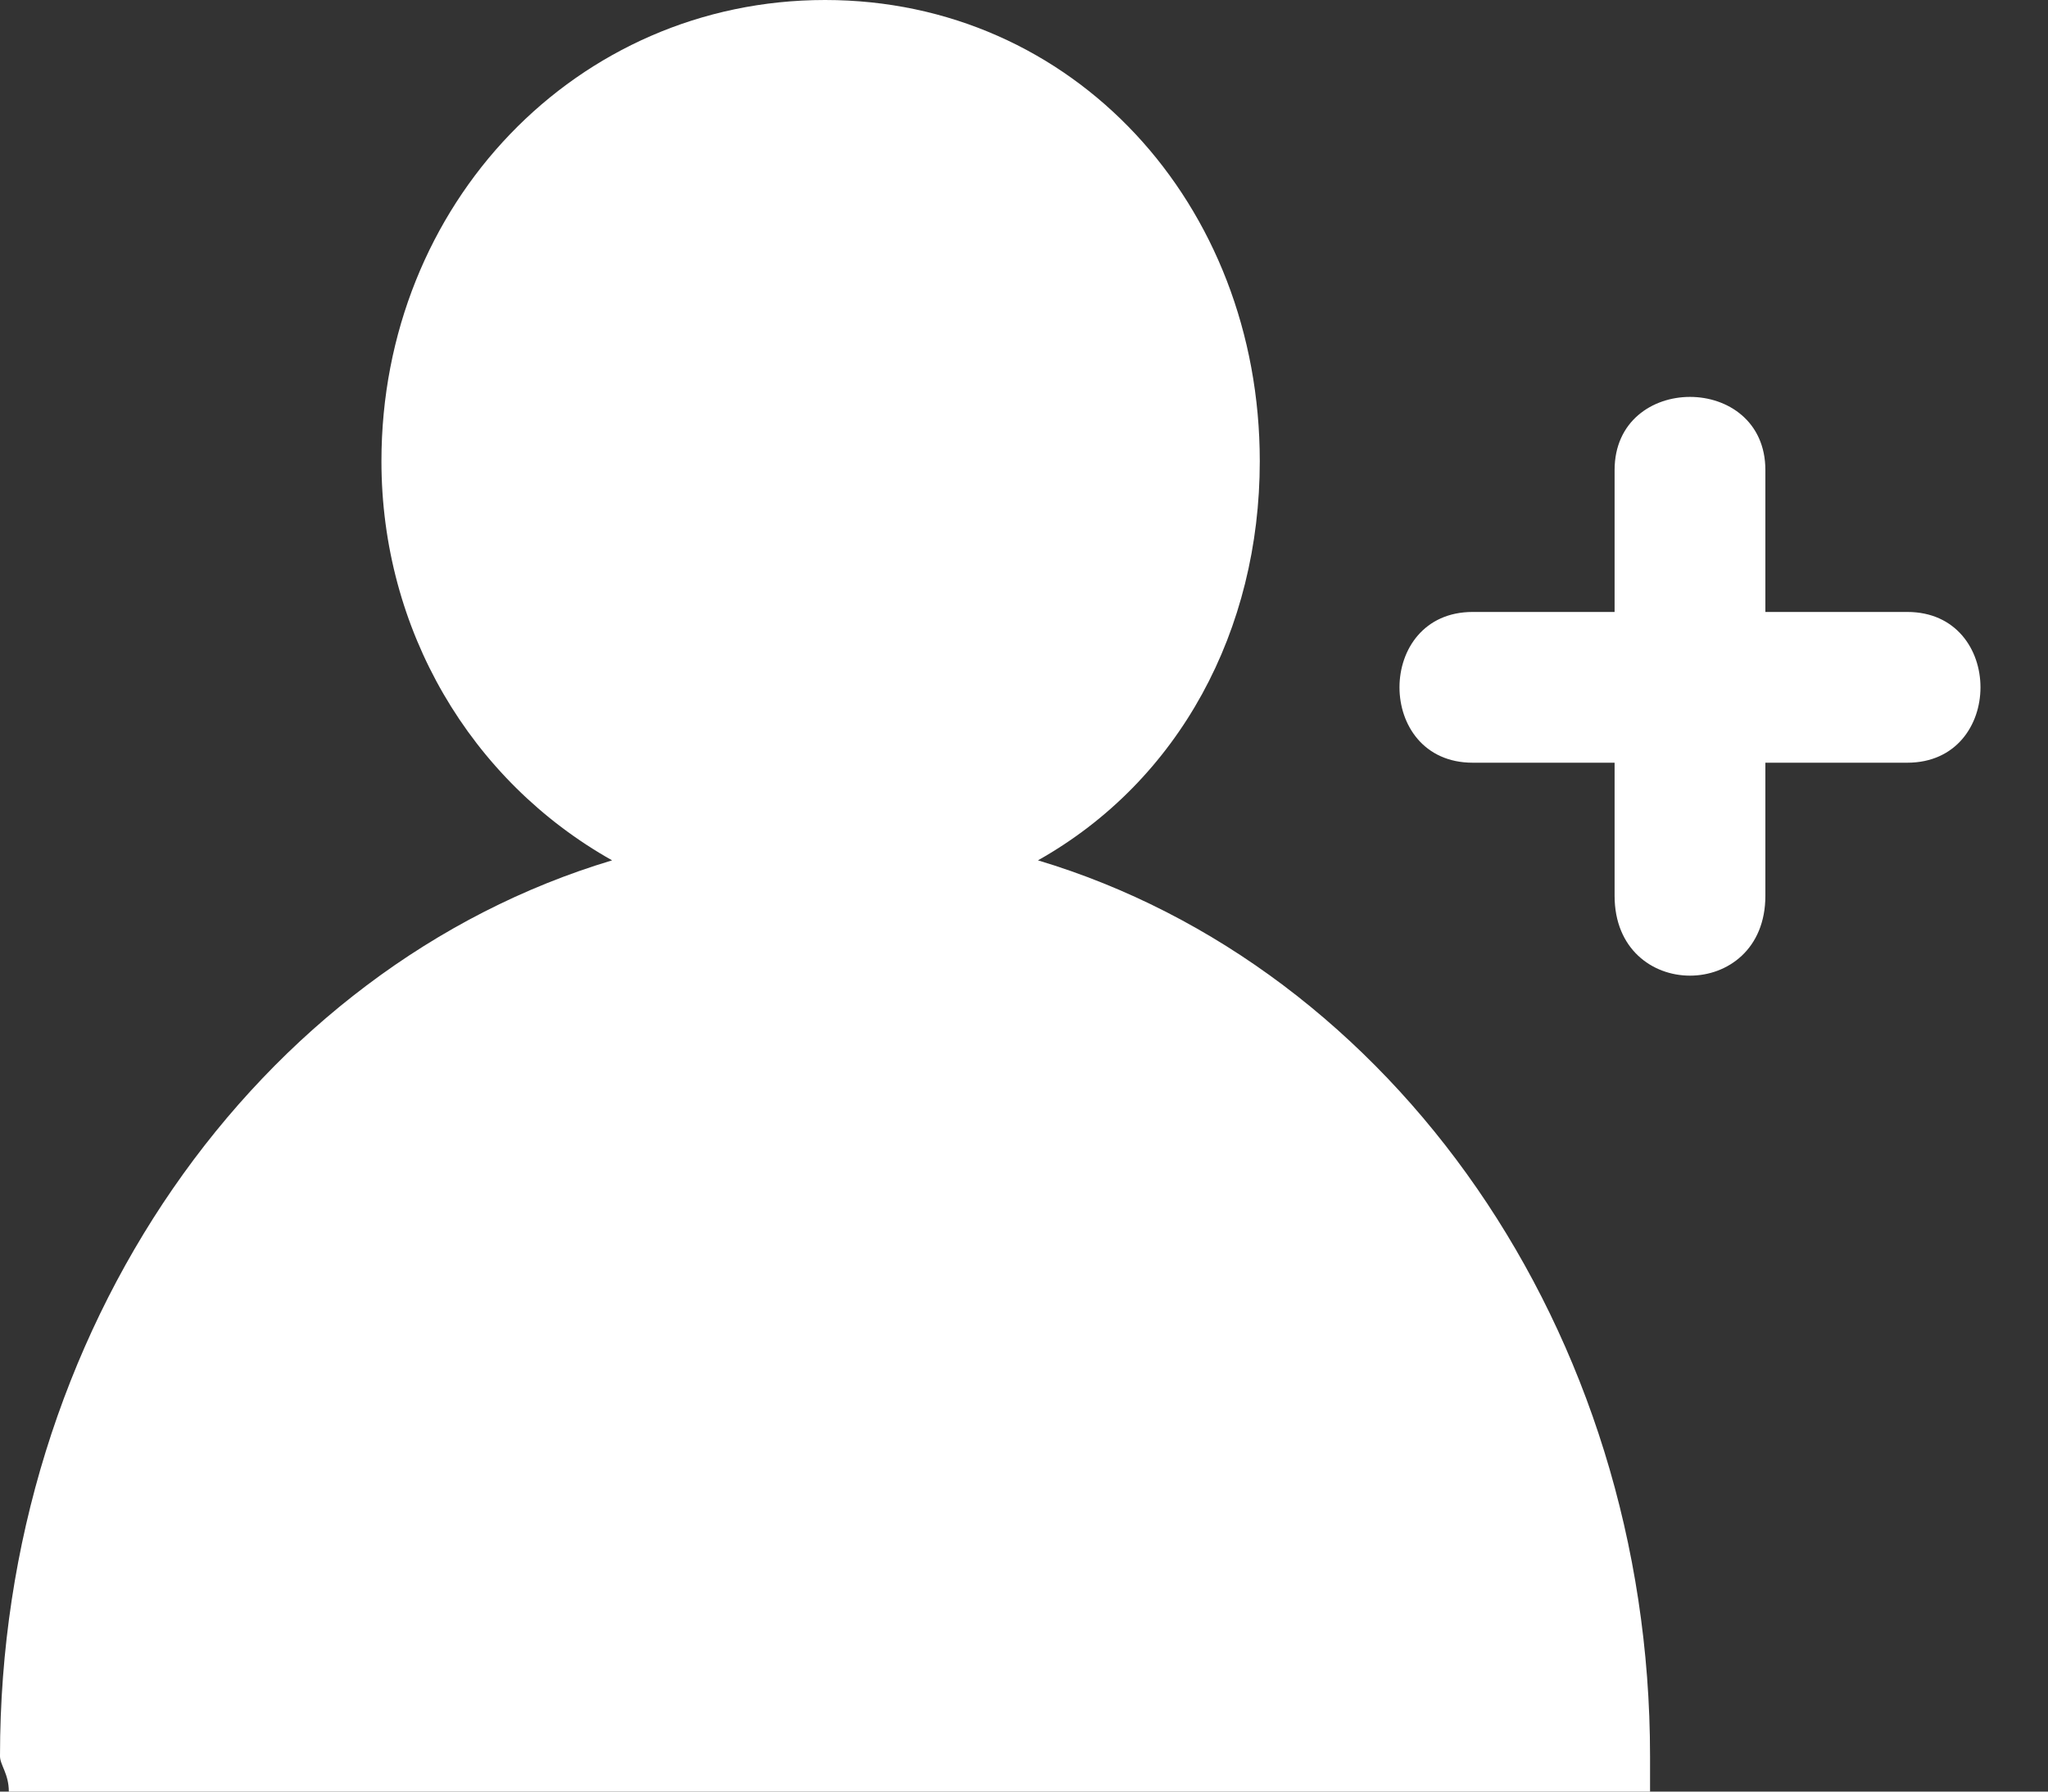 <svg width="16" height="14" viewBox="0 0 16 14" fill="none" xmlns="http://www.w3.org/2000/svg">
<rect x="0" y="0" width="16" height="14" fill="#333333" stroke="none"/>
<path fill-rule="evenodd" clip-rule="evenodd" d="M13.792 3.673V4.782H14.901C15.663 4.782 15.663 5.96 14.901 5.96H13.792V7C13.792 7.832 12.614 7.832 12.614 7V5.96H11.505C10.743 5.96 10.743 4.782 11.505 4.782H12.614V3.673C12.614 2.911 13.792 2.911 13.792 3.673ZM6.446 0C8.386 0 9.842 1.594 9.842 3.604C9.842 4.921 9.218 6.099 8.109 6.723C10.881 7.554 12.891 10.396 12.891 13.723C12.891 13.792 12.891 13.861 12.891 14H0.069C0.069 13.861 0 13.792 0 13.723C0 10.396 2.01 7.554 4.782 6.723C3.673 6.099 2.98 4.921 2.98 3.604C2.98 1.594 4.505 0 6.446 0Z" fill="white"/>
</svg>
